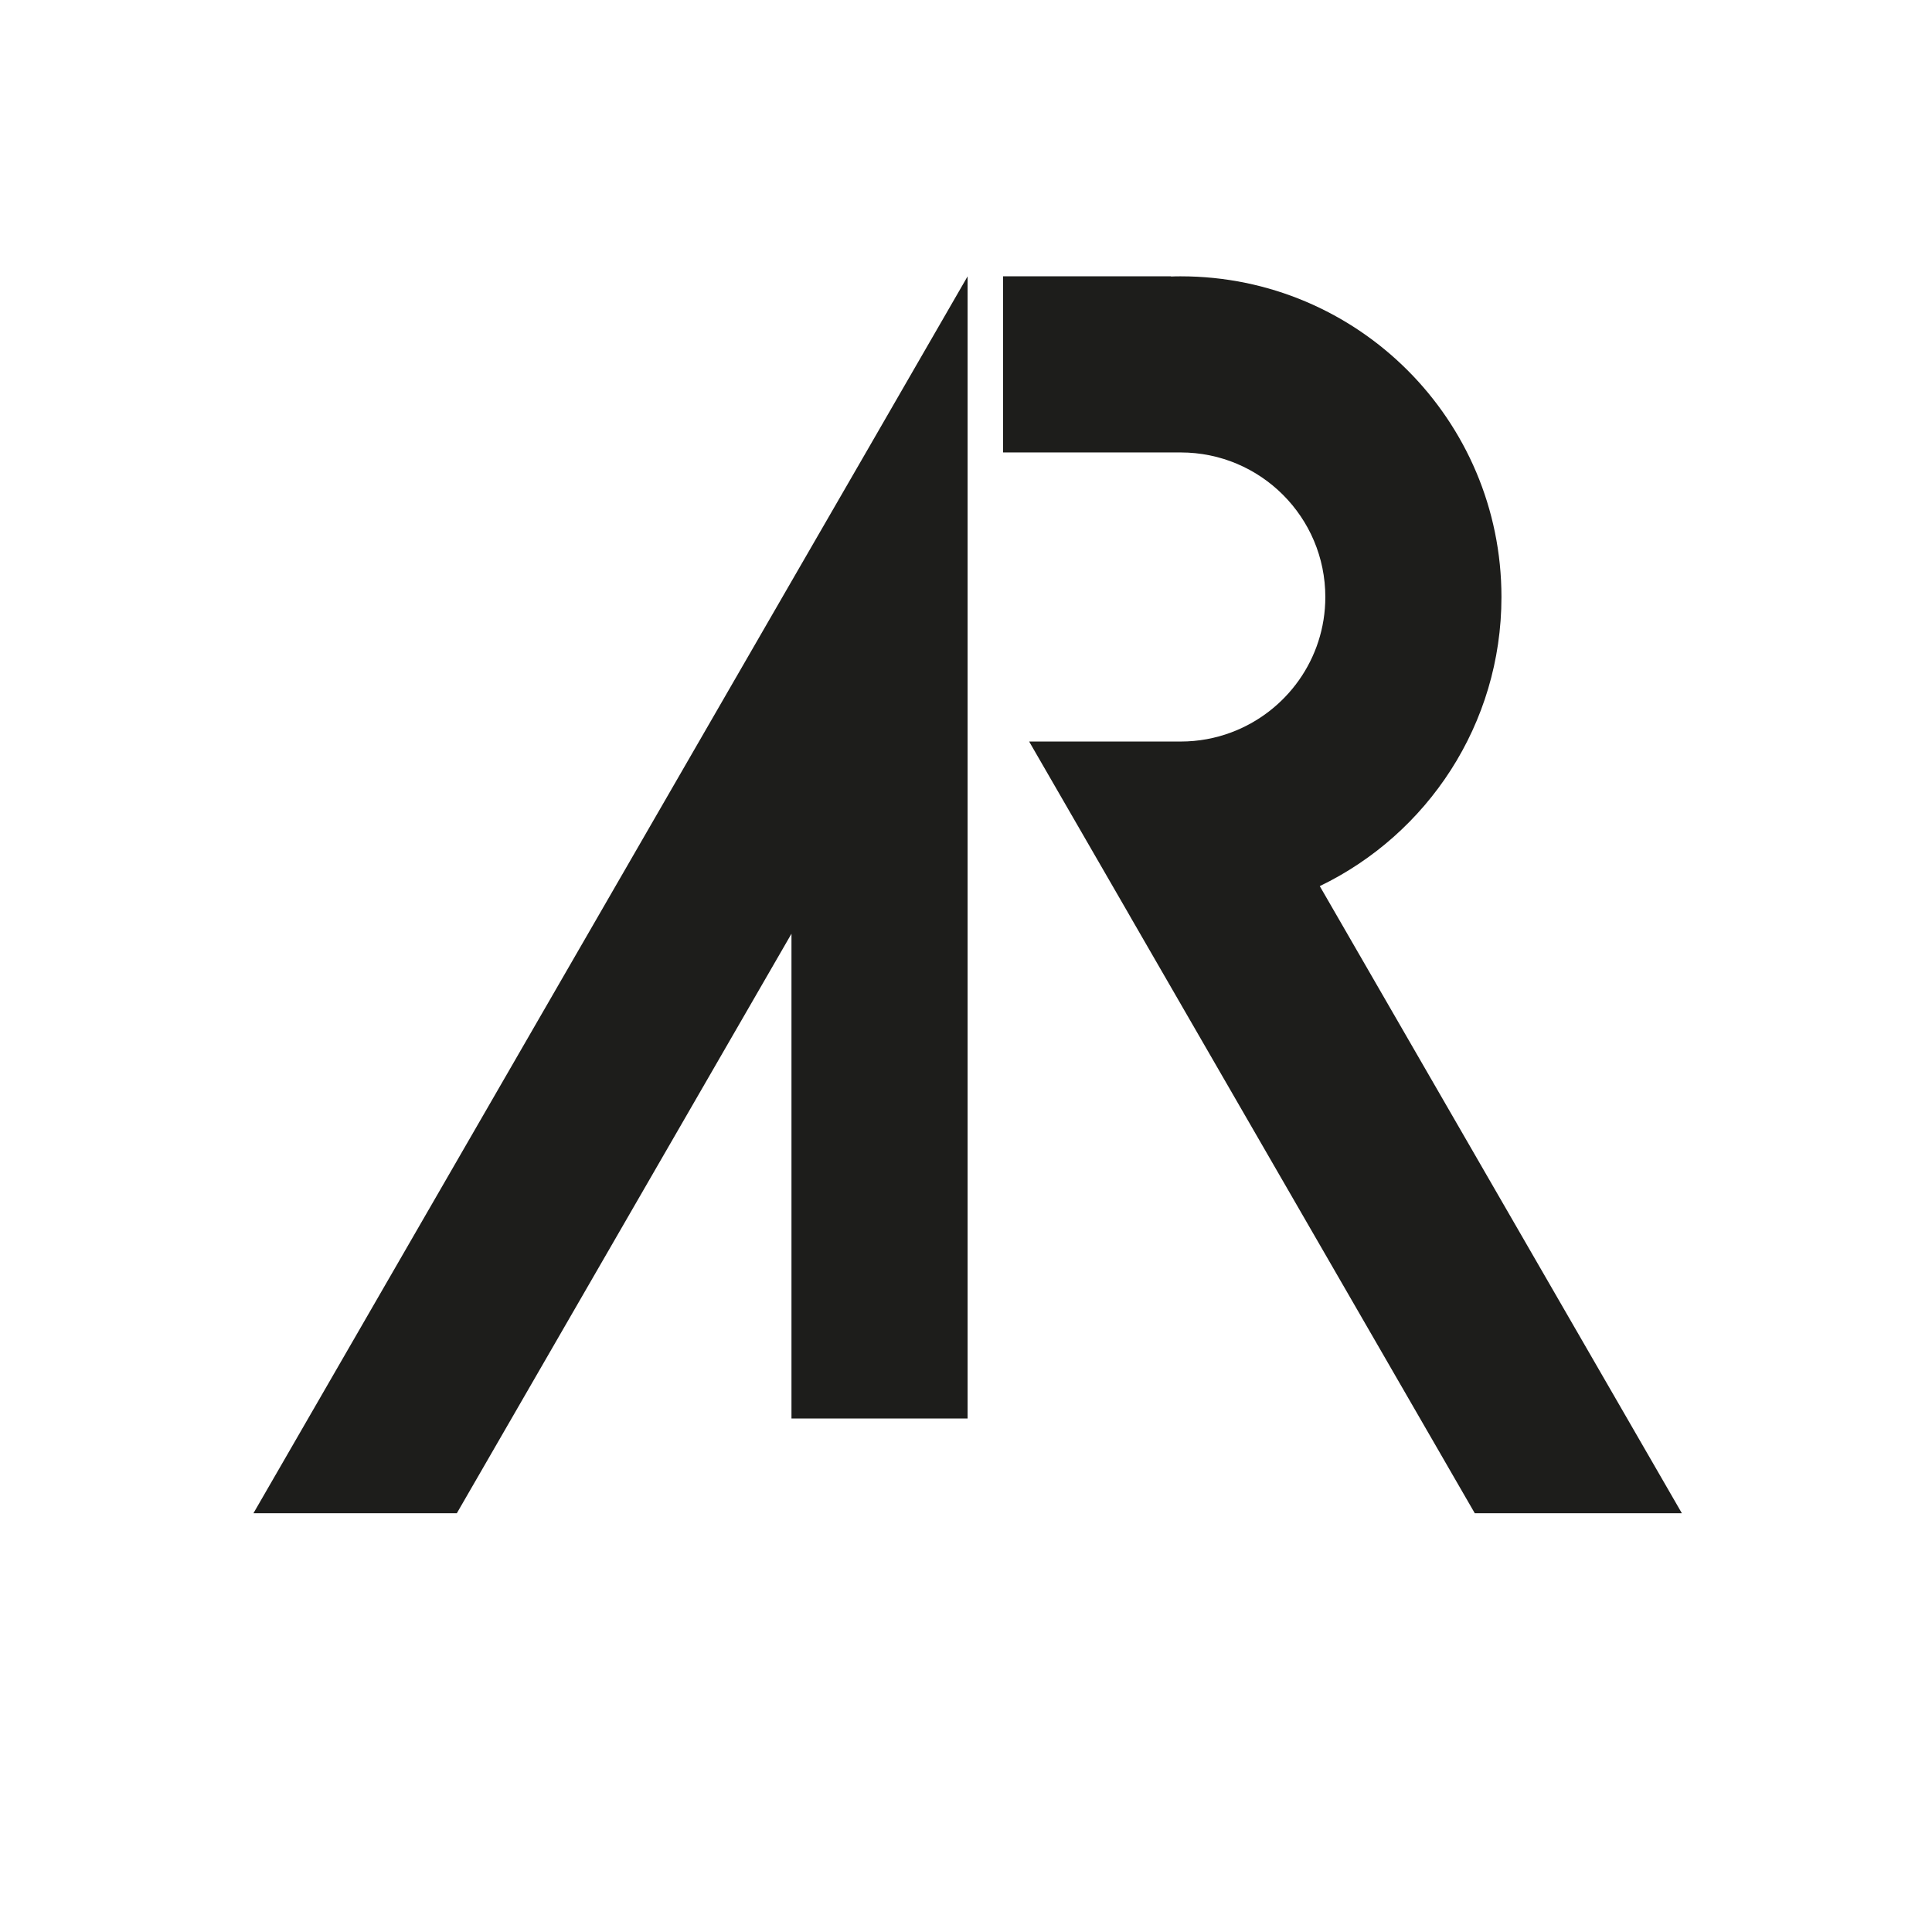 <?xml version="1.0" encoding="UTF-8"?>
<svg xmlns="http://www.w3.org/2000/svg" viewBox="0 0 198.43 198.43">
  <defs>
    <style>
      .cls-1 {
        fill: #fff;
      }

      .cls-2 {
        fill: none;
      }

      .cls-3 {
        fill: #1d1d1b;
      }
    </style>
  </defs>
  <g id="Background">
    <rect class="cls-1" width="198.43" height="198.43"/>
  </g>
  <g id="Working-Layer">
    <g id="R">
      <path class="cls-2" d="M121.27,28.38c-.33,0-.67,0-1,.02-6.37,.18-12.28,2.18-17.25,5.49-.11,.07-.22,.14-.32,.22-1.17,.79-2.27,1.66-3.32,2.59-3.95,3.52-7.05,7.98-8.95,13.02-1.36,3.61-2.1,7.52-2.1,11.6,0,5.64,1.42,10.95,3.92,15.59,1.83,3.41,4.26,6.46,7.13,9.02,1.14,1.02,2.36,1.96,3.64,2.81,3.81,2.54,8.18,4.31,12.88,5.08,1.75,.29,3.54,.44,5.37,.44,5.11,0,9.96-1.17,14.28-3.25,11.04-5.32,18.66-16.62,18.66-29.69,0-18.2-14.75-32.94-32.94-32.94Zm-22.08,36.51l.19-.32v.64l-.19-.32Z"/>
      <circle class="cls-2" cx="121.27" cy="61.32" r="14.85"/>
      <rect class="cls-2" x="103.1" y="76.08" width="18.09" height="18.25" transform="translate(197.35 -26.94) rotate(90)"/>
      <rect class="cls-2" x="103.1" y="28.3" width="18.09" height="18.25" transform="translate(149.57 -74.72) rotate(90)"/>
      <polygon class="cls-2" points="179.09 166.42 163.14 175.64 151.47 155.42 116.15 94.26 115.9 93.82 105.7 76.16 99.38 65.21 99.38 64.57 99.19 64.89 90.43 49.72 88.75 46.8 82.12 35.32 98.08 26.1 99.38 28.35 99.39 28.37 102.7 34.11 103.02 34.66 109.83 46.46 109.84 46.47 111.81 49.88 126.44 75.23 135.55 91.01 172.74 155.42 179.09 166.42"/>
    </g>
    <g id="A">
      <polygon class="cls-2" points="99.38 64.57 99.38 65.21 99.19 64.89 99.38 64.57"/>
      <polygon class="cls-2" points="99.38 17.49 99.38 64.57 99.19 64.89 99.38 65.21 99.38 145.69 81.29 145.69 81.29 17.49 99.38 17.49"/>
      <polygon class="cls-2" points="127.48 15.9 120.27 28.38 120.27 28.4 109.83 46.46 109.83 46.47 99.38 64.57 99.19 64.89 92.25 76.91 81.29 95.9 46.92 155.42 35.25 175.64 19.58 166.59 26.03 155.42 81.29 59.71 88.75 46.8 99.38 28.38 99.39 28.37 111.81 6.85 127.48 15.9"/>
    </g>
    <rect class="cls-2" x="-13.56" y="155.42" width="215.14" height="47.72"/>
  </g>
  <g id="Done-Layer">
    <polygon class="cls-3" points="99.38 28.38 99.38 145.69 81.29 145.69 81.29 95.9 46.92 155.42 26.03 155.42 81.29 59.71 88.75 46.8 99.38 28.38"/>
    <path class="cls-3" d="M172.74,155.42h-21.27l-35.32-61.16-.25-.44-10.2-17.66h15.57c1.82,0,3.56-.33,5.17-.93,5.65-2.1,9.68-7.54,9.68-13.91,0-8.2-6.65-14.85-14.85-14.85h-18.25V28.38h17.25v.02c.33-.02,.67-.02,1-.02,18.19,0,32.94,14.74,32.94,32.94,0,13.07-7.62,24.37-18.66,29.69l37.19,64.41Z"/>
  </g>
</svg>